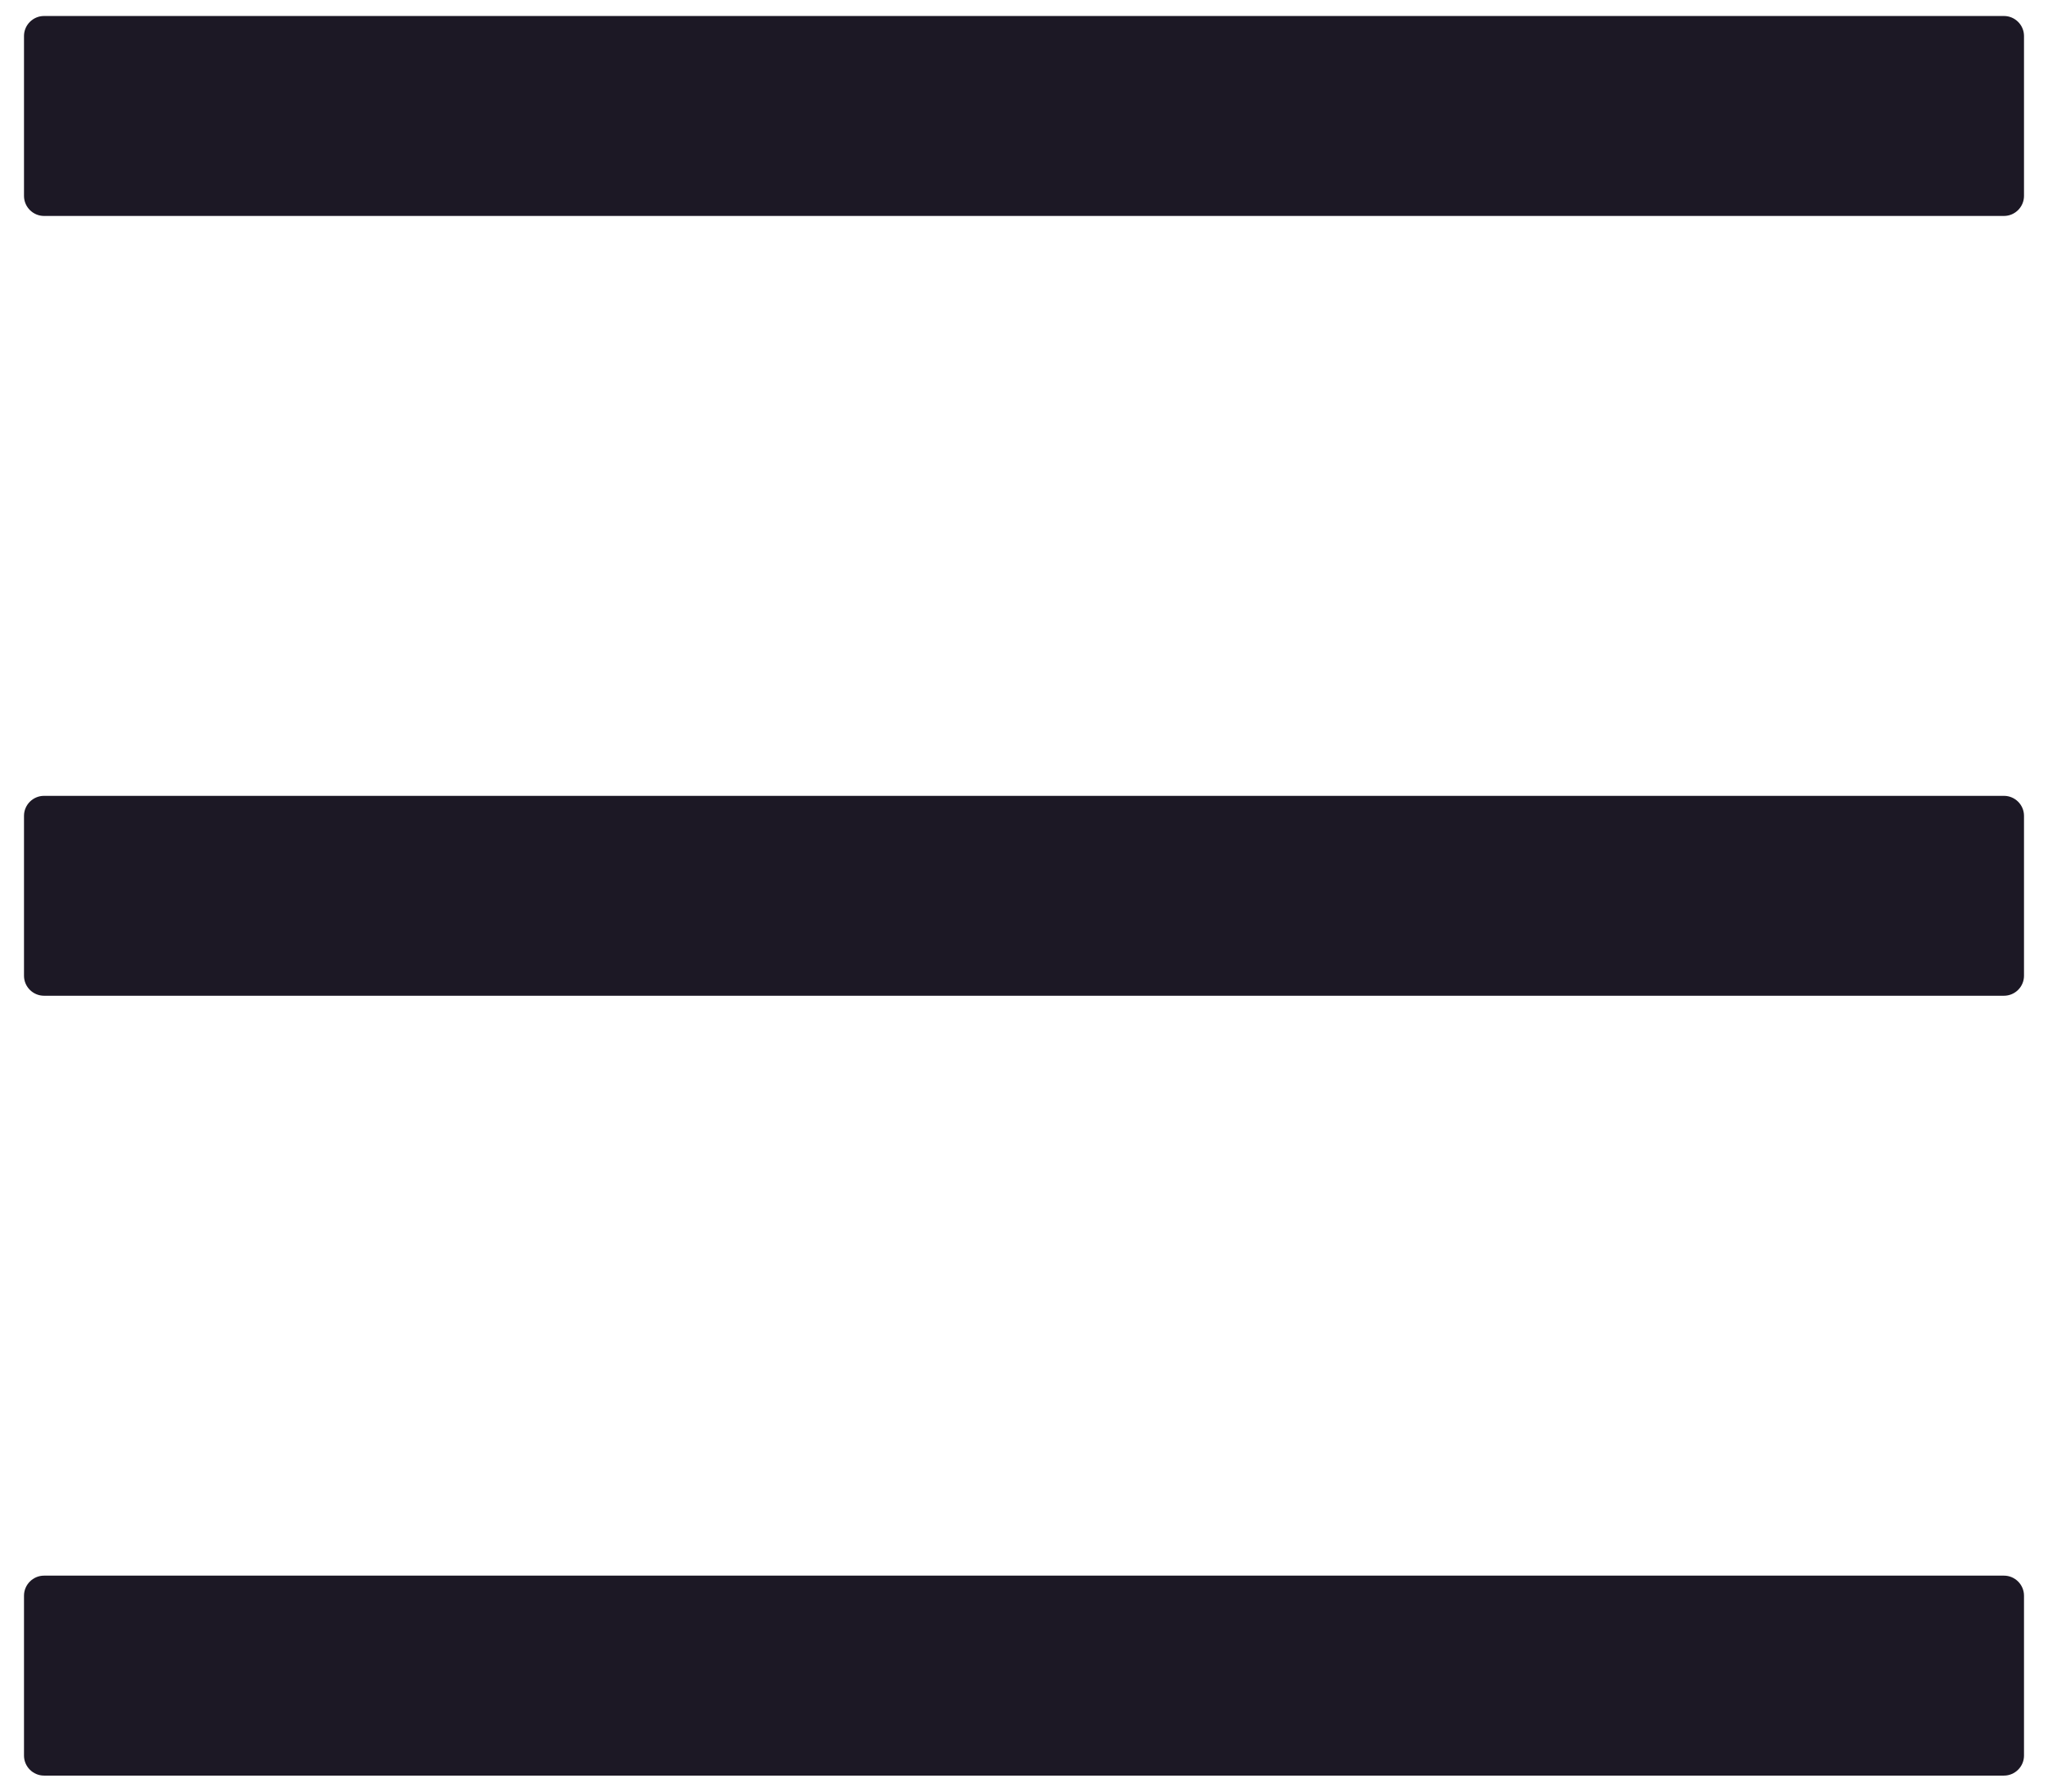 <svg width="32" height="28" viewBox="0 0 32 28" fill="none" xmlns="http://www.w3.org/2000/svg">
<path d="M31.312 0.25H0.688C0.516 0.25 0.375 0.391 0.375 0.562V3.062C0.375 3.234 0.516 3.375 0.688 3.375H31.312C31.484 3.375 31.625 3.234 31.625 3.062V0.562C31.625 0.391 31.484 0.25 31.312 0.25ZM31.312 24.625H0.688C0.516 24.625 0.375 24.766 0.375 24.938V27.438C0.375 27.609 0.516 27.75 0.688 27.75H31.312C31.484 27.75 31.625 27.609 31.625 27.438V24.938C31.625 24.766 31.484 24.625 31.312 24.625ZM31.312 12.438H0.688C0.516 12.438 0.375 12.578 0.375 12.75V15.25C0.375 15.422 0.516 15.562 0.688 15.562H31.312C31.484 15.562 31.625 15.422 31.625 15.25V12.75C31.625 12.578 31.484 12.438 31.312 12.438Z" fill="#1C1825"/>
</svg>
